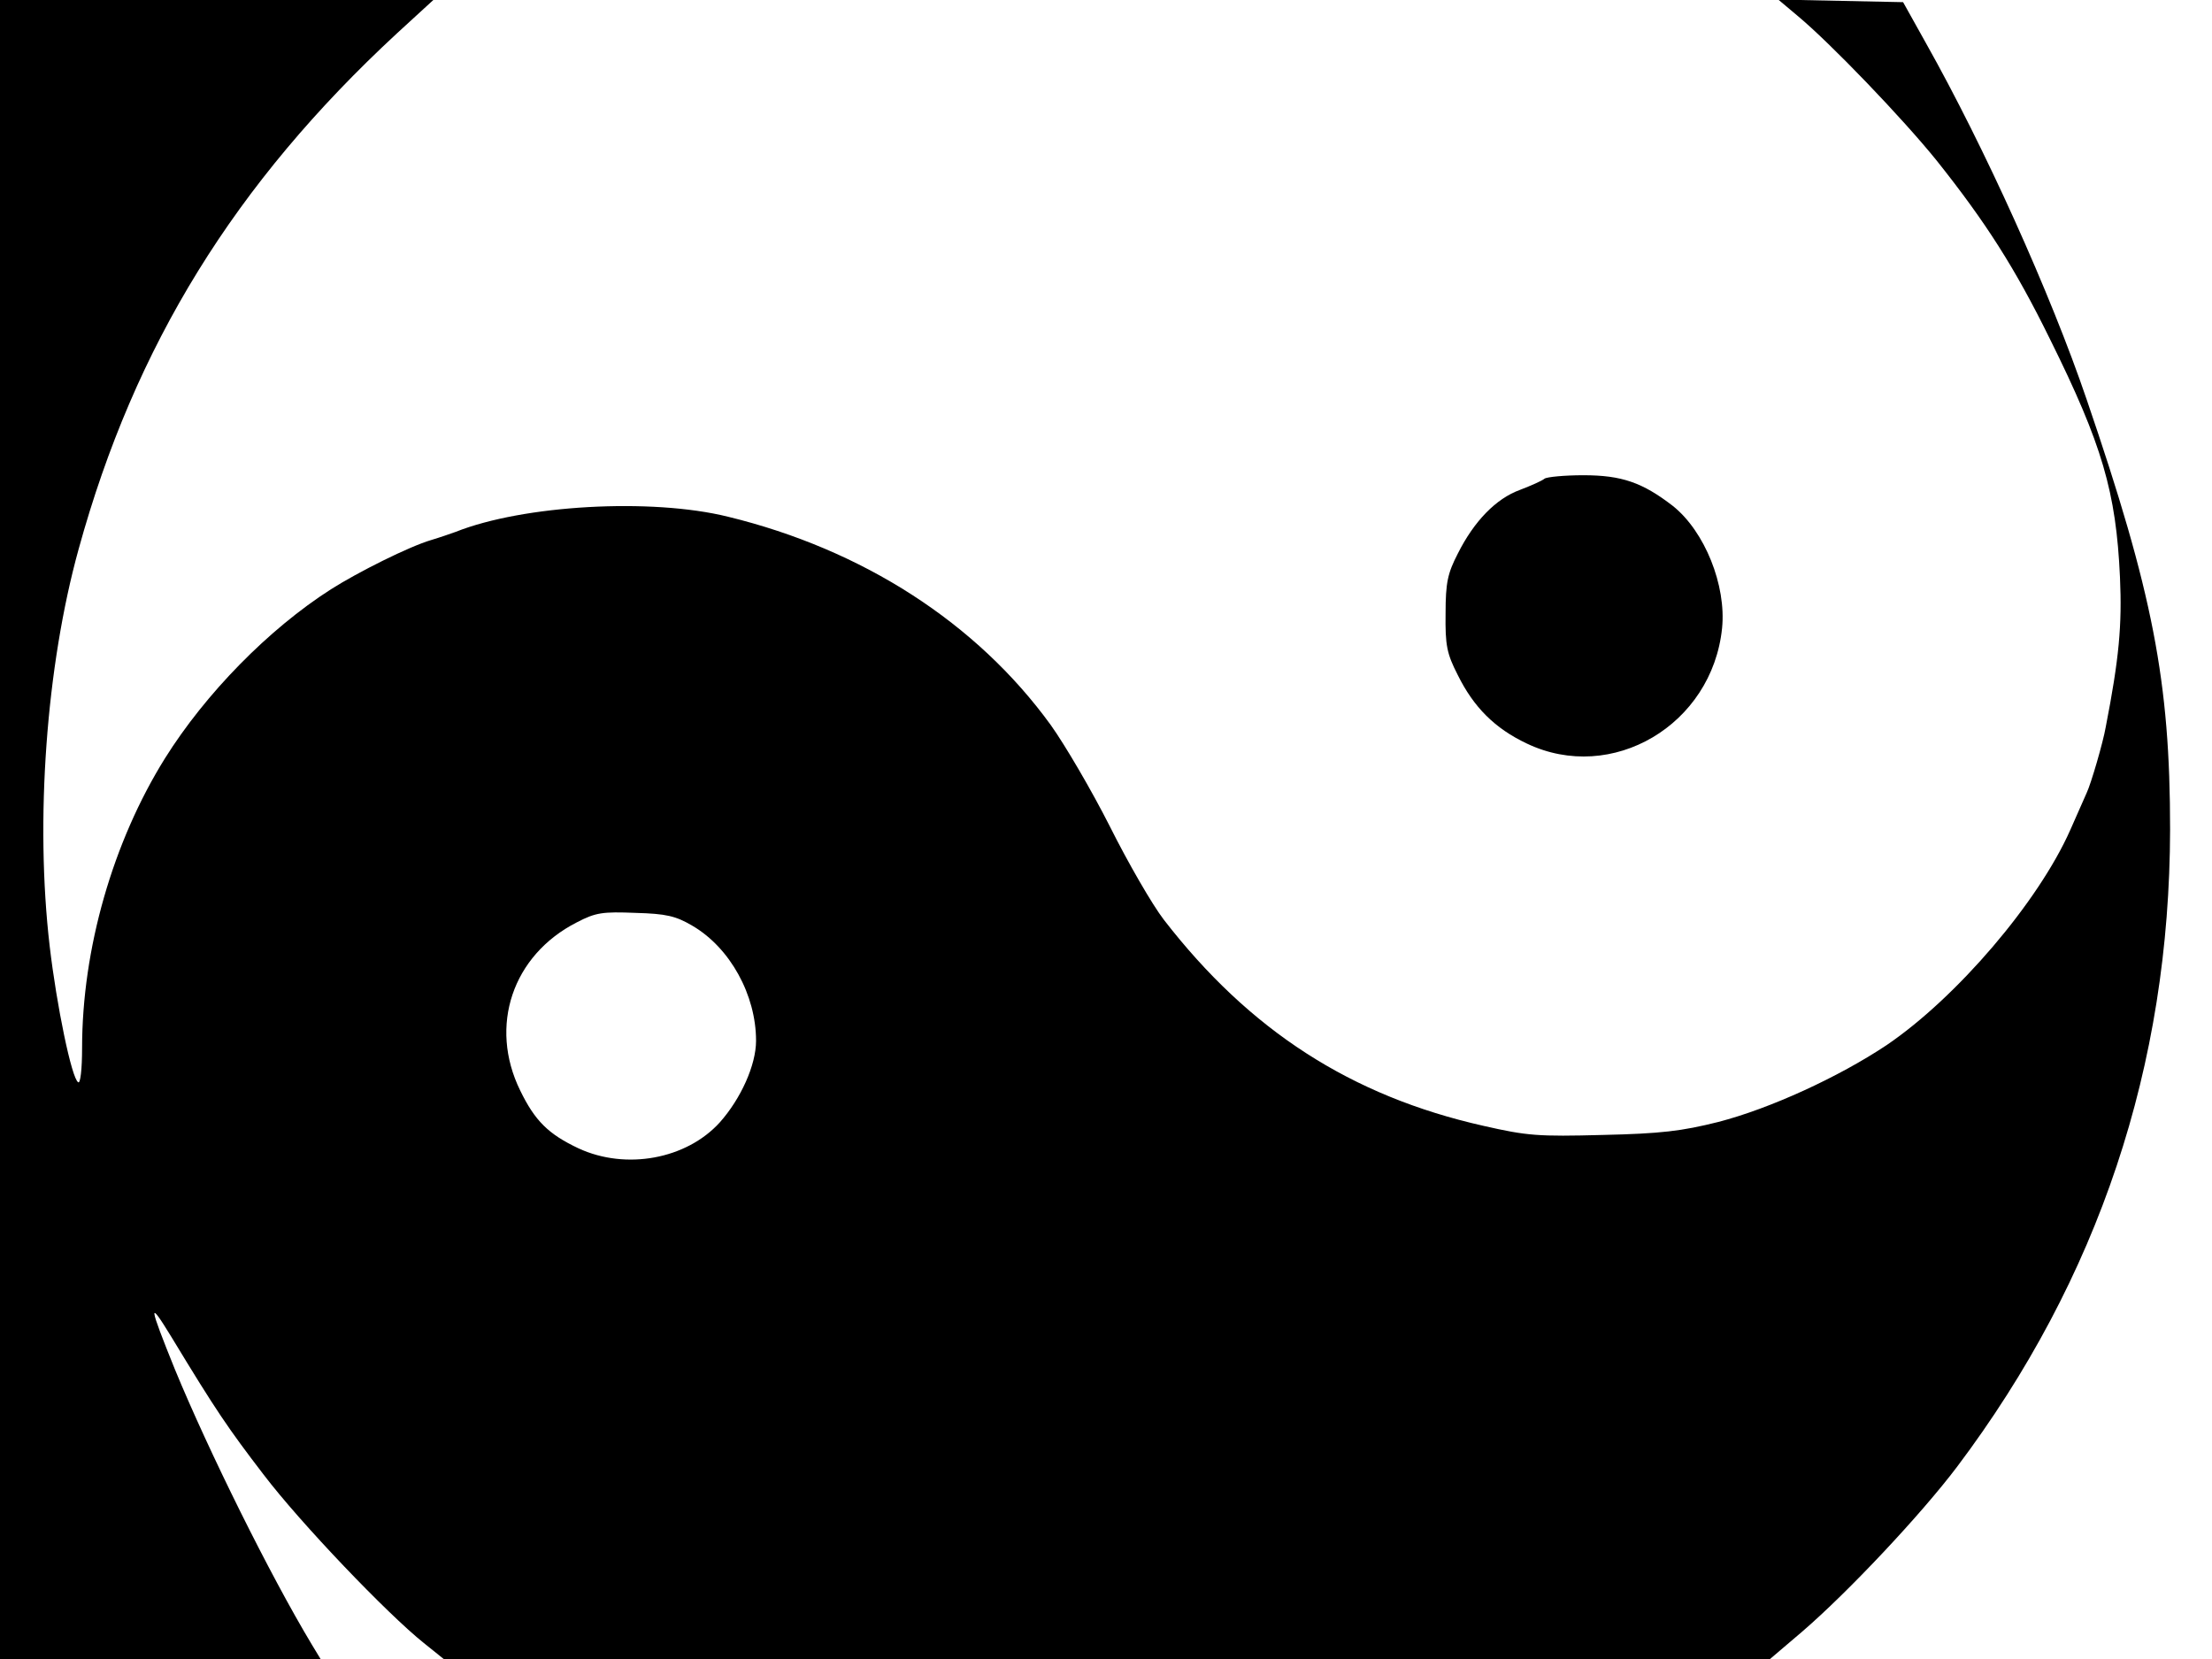 <svg xmlns="http://www.w3.org/2000/svg" width="682.667" height="512" version="1.0" viewBox="0 0 512 384"><path d="M0 192v192h74.2l-2-3.3c-9.8-16.3-23.9-44.8-31.7-63.7-6.1-15.1-6.3-16.5-.8-7.5 10.3 17 13.1 21.1 21.3 31.8 8.6 11.3 28.7 32.3 37.1 39l4.6 3.7h307l7.4-6.3c10.7-9.2 27.6-27.2 35.9-38.2 32.8-43.6 49.2-92.8 49.3-147.5 0-34.3-4-54.8-19.3-99.5-8.4-24.7-23.7-58.5-37.2-82.5L440.5.5 426 .2l-14.4-.3 4.4 3.7c7.6 6.3 24.4 23.8 32.3 33.6 11.3 14.2 18.1 24.8 26.2 41.3 12.1 24.4 15.3 35.4 16.2 55.1.5 11.1-.2 18.8-3.3 34.7-.6 3.5-3.4 13.1-4.4 15.2-.5 1.1-2.2 5-3.8 8.6-7.4 16.7-26.3 38.8-42.5 49.8-11.1 7.4-27 14.7-39 17.8-8.4 2.1-13.2 2.7-26.7 3-15 .4-17.5.2-27.6-2.1-30.7-6.9-54.2-22.1-74-47.7-2.7-3.5-8.3-13.2-12.5-21.6-4.2-8.3-10.4-18.9-13.7-23.5-17.1-23.6-43.5-40.6-74.7-48.2-17.8-4.4-47.4-2.7-63 3.5-1.1.4-3.7 1.3-5.7 1.9-5.1 1.5-16.9 7.4-23.2 11.4-14.4 9.2-29 24.1-38.4 39.1C26.1 194.9 19 219.7 19 242.6c0 4.9-.4 8.3-.9 7.9-1.5-.8-5-17.8-6.6-31.5-3.4-29.1-.8-64.8 6.7-91.9 13-47.2 36.2-84.7 73.7-119.4l8.4-7.7H0zm160.3 22.3c8.7 5.1 14.7 16 14.7 26.6 0 5.6-3.5 13.4-8.4 18.9-7.7 8.5-21.7 11.1-32.7 6-7-3.3-10.1-6.4-13.5-13.4-7.3-14.9-1.8-31.3 13.1-38.9 4.4-2.3 6-2.5 13.6-2.2 7.1.2 9.3.7 13.2 3"/><path d="M357.5 110.8c-.6.5-3.1 1.6-5.7 2.6-5.5 2-10.6 7.2-14.4 14.8-2.3 4.5-2.8 6.6-2.8 13.8-.1 7.4.3 9.3 2.8 14.2 3.7 7.5 8.6 12.4 16 15.9 19.7 9.4 42.9-4.3 45.2-26.7 1-9.9-4-22.4-11.4-28.3-7-5.4-11.8-7.1-20.7-7.1-4.4 0-8.5.4-9 .8"/></svg>